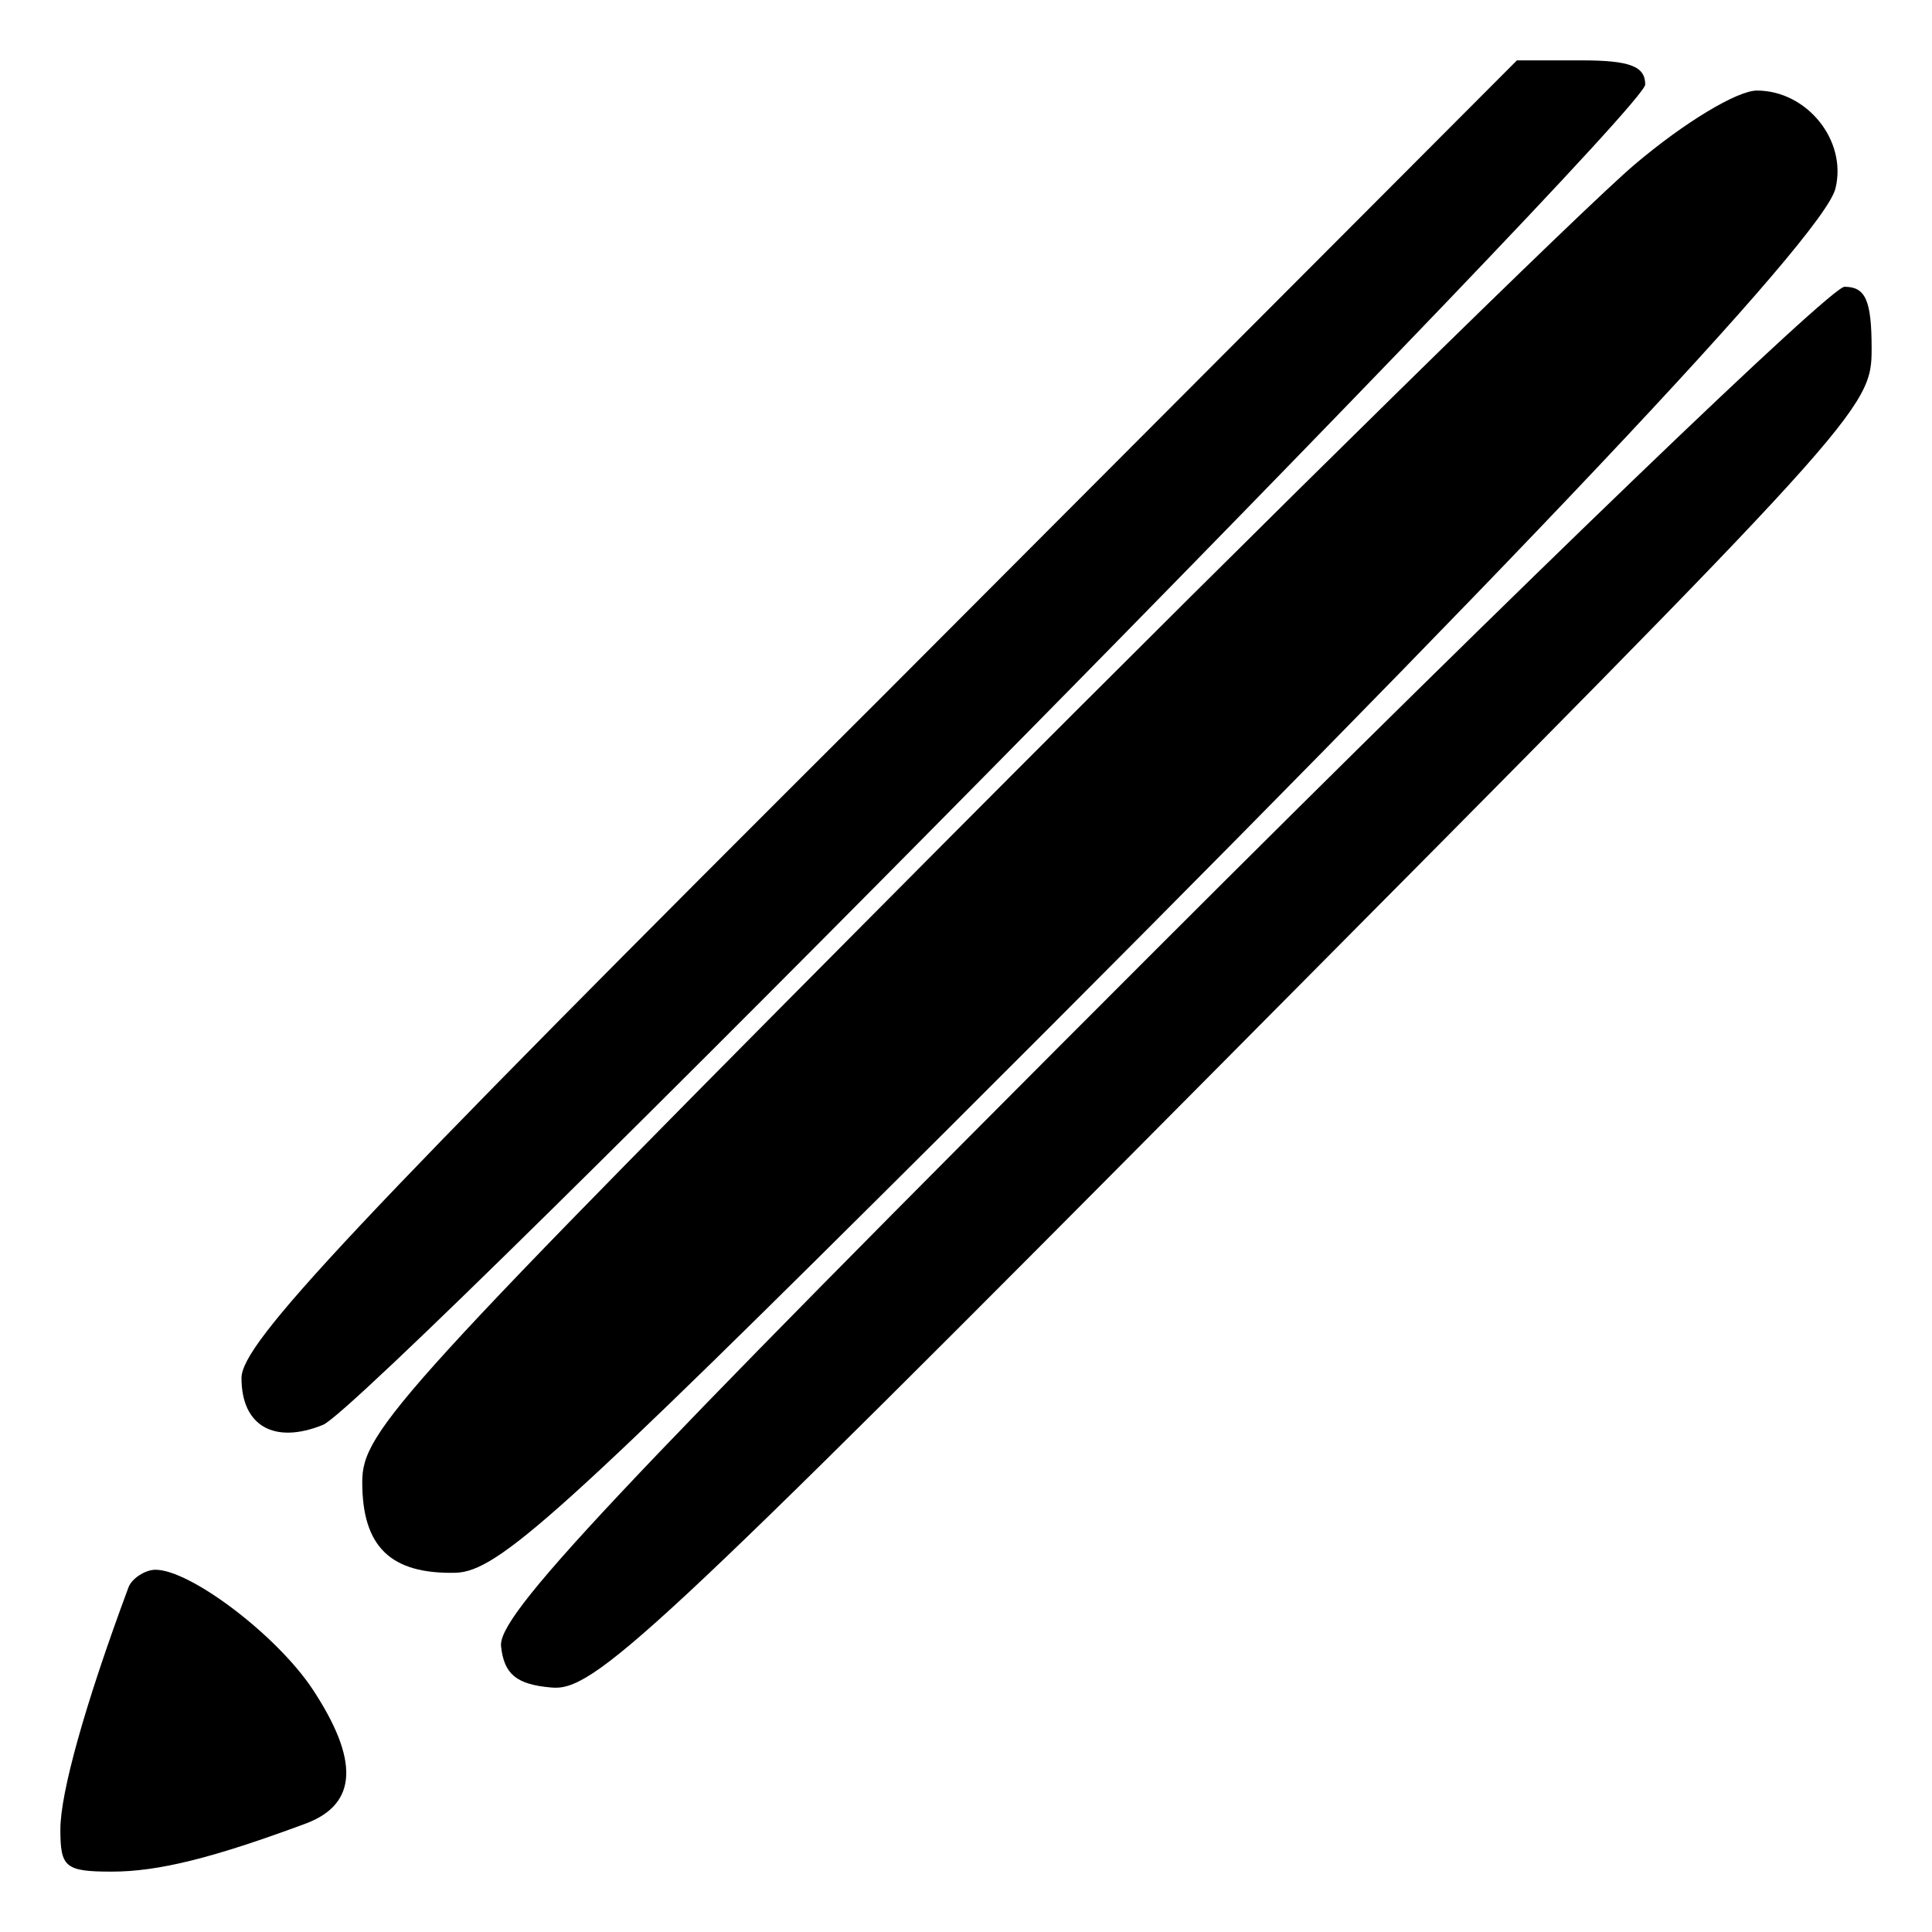 <?xml version="1.0" standalone="no"?>
<!DOCTYPE svg PUBLIC "-//W3C//DTD SVG 20010904//EN"
 "http://www.w3.org/TR/2001/REC-SVG-20010904/DTD/svg10.dtd">
<svg version="1.0" xmlns="http://www.w3.org/2000/svg"
 width="128pt" height="128pt" viewBox="0 0 128 128"
 preserveAspectRatio="xMidYMid meet">
<g transform="translate(0,128) scale(0.1,-0.1)"
fill="#000000" stroke="none">
<path d="M583 817 c-354 -353 -423 -427 -423 -450 0 -32 22 -44 54 -31 32 13
876 869 876 888 0 12 -10 16 -42 16 l-43 0 -422 -423z"/>
<path d="M1083 1171 c-32 -27 -235 -226 -451 -443 -370 -372 -392 -396 -392
-430 0 -43 19 -61 62 -60 28 1 69 38 326 294 376 375 580 591 588 623 8 32
-19 65 -52 65 -13 0 -48 -21 -81 -49z"/>
<path d="M767 652 c-367 -367 -438 -443 -435 -463 2 -18 10 -25 33 -27 28 -3
64 30 453 422 417 420 422 425 422 465 0 32 -4 41 -18 41 -9 0 -211 -194 -455
-438z"/>
<path d="M85 228 c-29 -78 -45 -136 -45 -160 0 -25 3 -28 34 -28 31 0 67 9
129 32 34 13 35 42 4 89 -24 36 -81 79 -104 79 -7 0 -16 -6 -18 -12z"/>
</g>
</svg>
